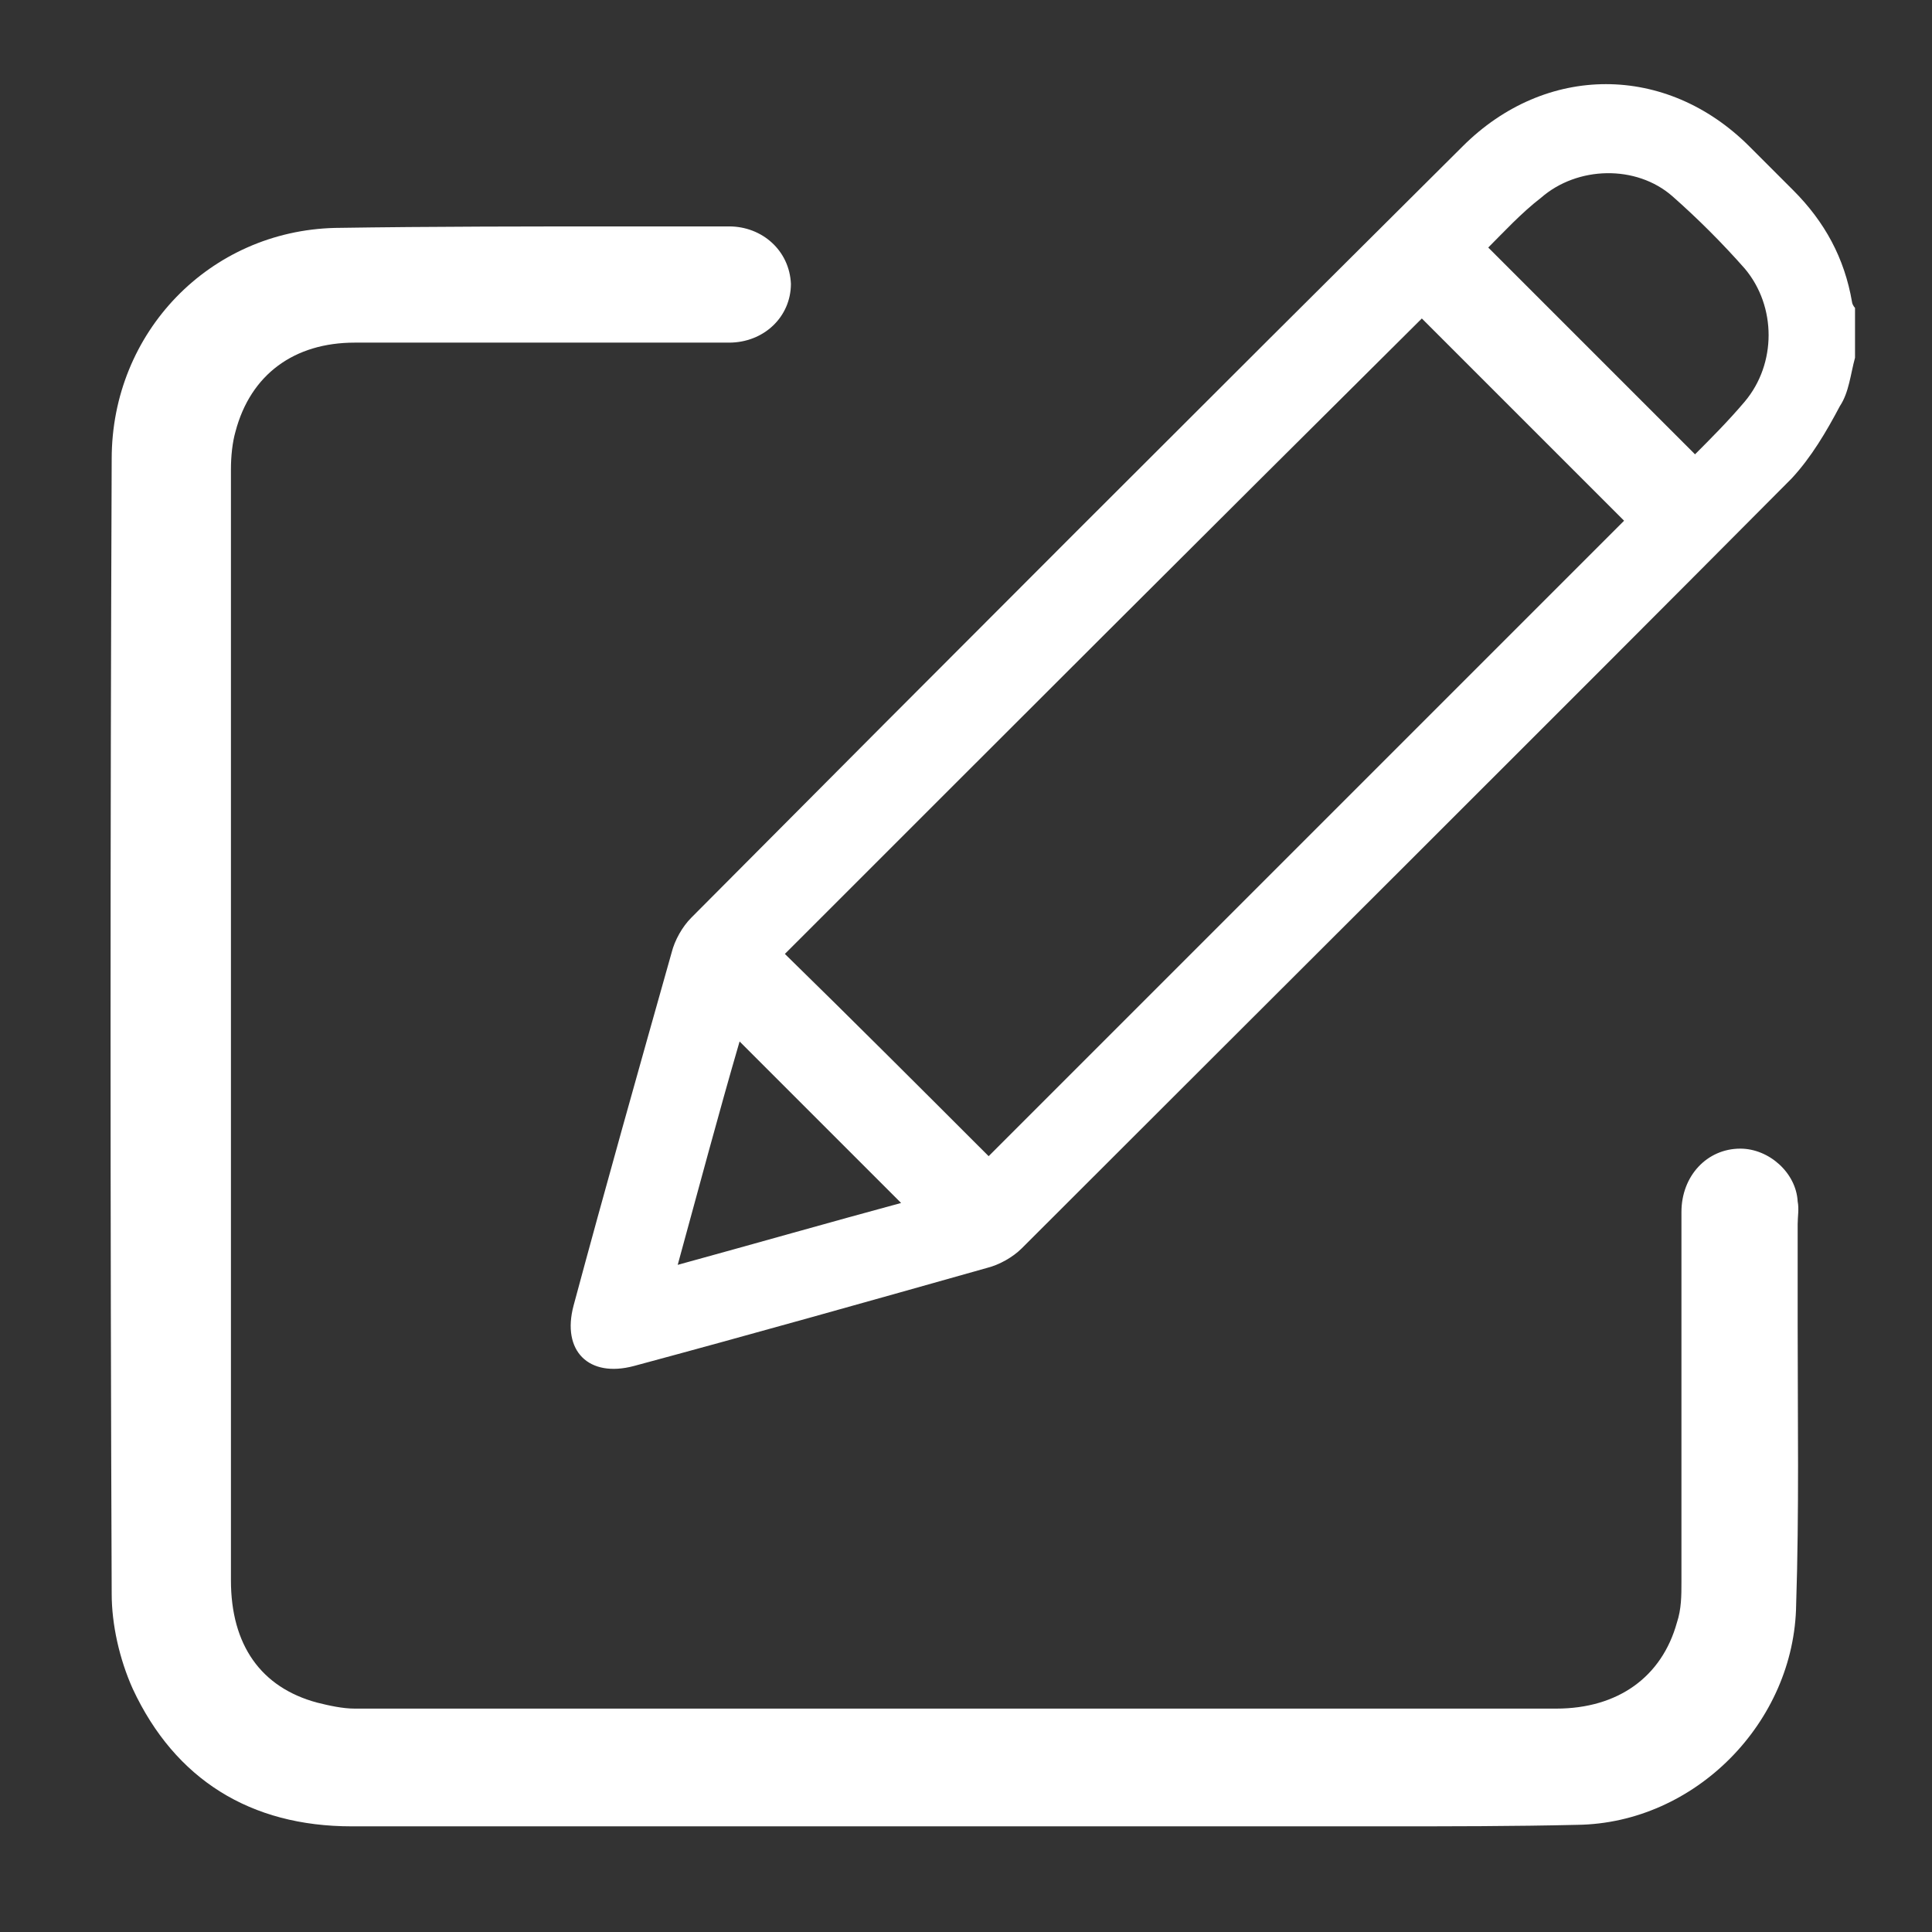 <?xml version="1.0" encoding="utf-8"?>
<!-- Generator: Adobe Illustrator 25.1.0, SVG Export Plug-In . SVG Version: 6.00 Build 0)  -->
<svg version="1.1" id="Capa_1" xmlns="http://www.w3.org/2000/svg" xmlns:xlink="http://www.w3.org/1999/xlink" x="0px" y="0px"
	 viewBox="0 0 128 128" style="enable-background:new 0 0 128 128;" xml:space="preserve">
<rect x="0" y="0" width="128" height="128" fill="#333333" stroke="none"/>
<style type="text/css">
	.st0{fill:#FFFFFF;}
</style>
<g>
	<path class="st0" d="M122.9,23.7c-0.3,1.1-0.4,2.3-1,3.2c-0.9,1.7-1.9,3.4-3.2,4.8c-17,17.1-34,34-51,51c-0.6,0.6-1.5,1.1-2.3,1.3
		c-7.8,2.2-15.6,4.4-23.4,6.5c-3,0.8-4.8-1-4-4c2.1-7.8,4.3-15.6,6.5-23.4c0.2-0.8,0.7-1.7,1.3-2.3c17-17.1,34-34.1,51.1-51.1
		c5.5-5.5,13.5-5.5,19,0c1,1,1.9,1.9,2.9,2.9c2.1,2.1,3.4,4.5,3.9,7.4c0,0.1,0.1,0.3,0.2,0.4C122.9,21.6,122.9,22.6,122.9,23.7z
		 M65.5,76.6c14-14,28.1-28.1,42.1-42.1c-4.5-4.5-9-9-13.4-13.4C80.1,35.1,66,49.2,52,63.2C56.5,67.6,61,72.1,65.5,76.6z M98.6,16.4
		c4.6,4.6,9.1,9.1,13.7,13.7c1-1,2.2-2.2,3.3-3.5c2.1-2.5,2.1-6.3,0-8.8c-1.5-1.7-3.1-3.3-4.8-4.8c-2.4-2.1-6.3-2-8.7,0.1
		C100.8,14.1,99.6,15.4,98.6,16.4z M44.9,83.8c5.1-1.4,10-2.8,14.8-4.1C56.1,76.1,52.5,72.5,49,69C47.6,73.8,46.3,78.7,44.9,83.8z"
		/>
	<path class="st0" d="M119.1,81.7c0-0.2,0-0.4,0-0.6c0-0.5,0.1-1,0-1.5c-0.1-1.9-1.9-3.5-3.8-3.5c-2.2,0-3.9,1.8-3.9,4.2v24.5
		c0,0.9,0,1.8-0.3,2.7c-1,3.6-3.9,5.7-8,5.7H23.5c-0.8,0-1.7-0.2-2.5-0.4c-3.7-1-5.7-3.8-5.7-8.1V31.1c0-0.9,0.1-1.8,0.3-2.5
		c1-3.8,3.9-5.9,7.9-5.9h24.8c2.3,0,4.1-1.7,4.1-3.9c-0.1-2.2-1.9-3.8-4.1-3.8c-2.2,0-4.4,0-6.6,0c-6.4,0-13,0-19.5,0.1
		c-8.3,0.2-14.8,6.9-14.8,15.3c-0.1,25-0.1,50.3,0,75.2c0,2,0.5,4.3,1.4,6.3c2.8,6,7.8,9.1,14.5,9.1h56c2.1,0,4.2,0,6.3,0
		c2.1,0,4.1,0,6.2,0c4.2,0,8.5,0,12.7-0.1c7.8-0.1,14.4-6.8,14.5-14.6c0.2-6.1,0.1-12.4,0.1-18.5C119.1,85.8,119.1,83.7,119.1,81.7z
		"/>
</g>
</svg>
